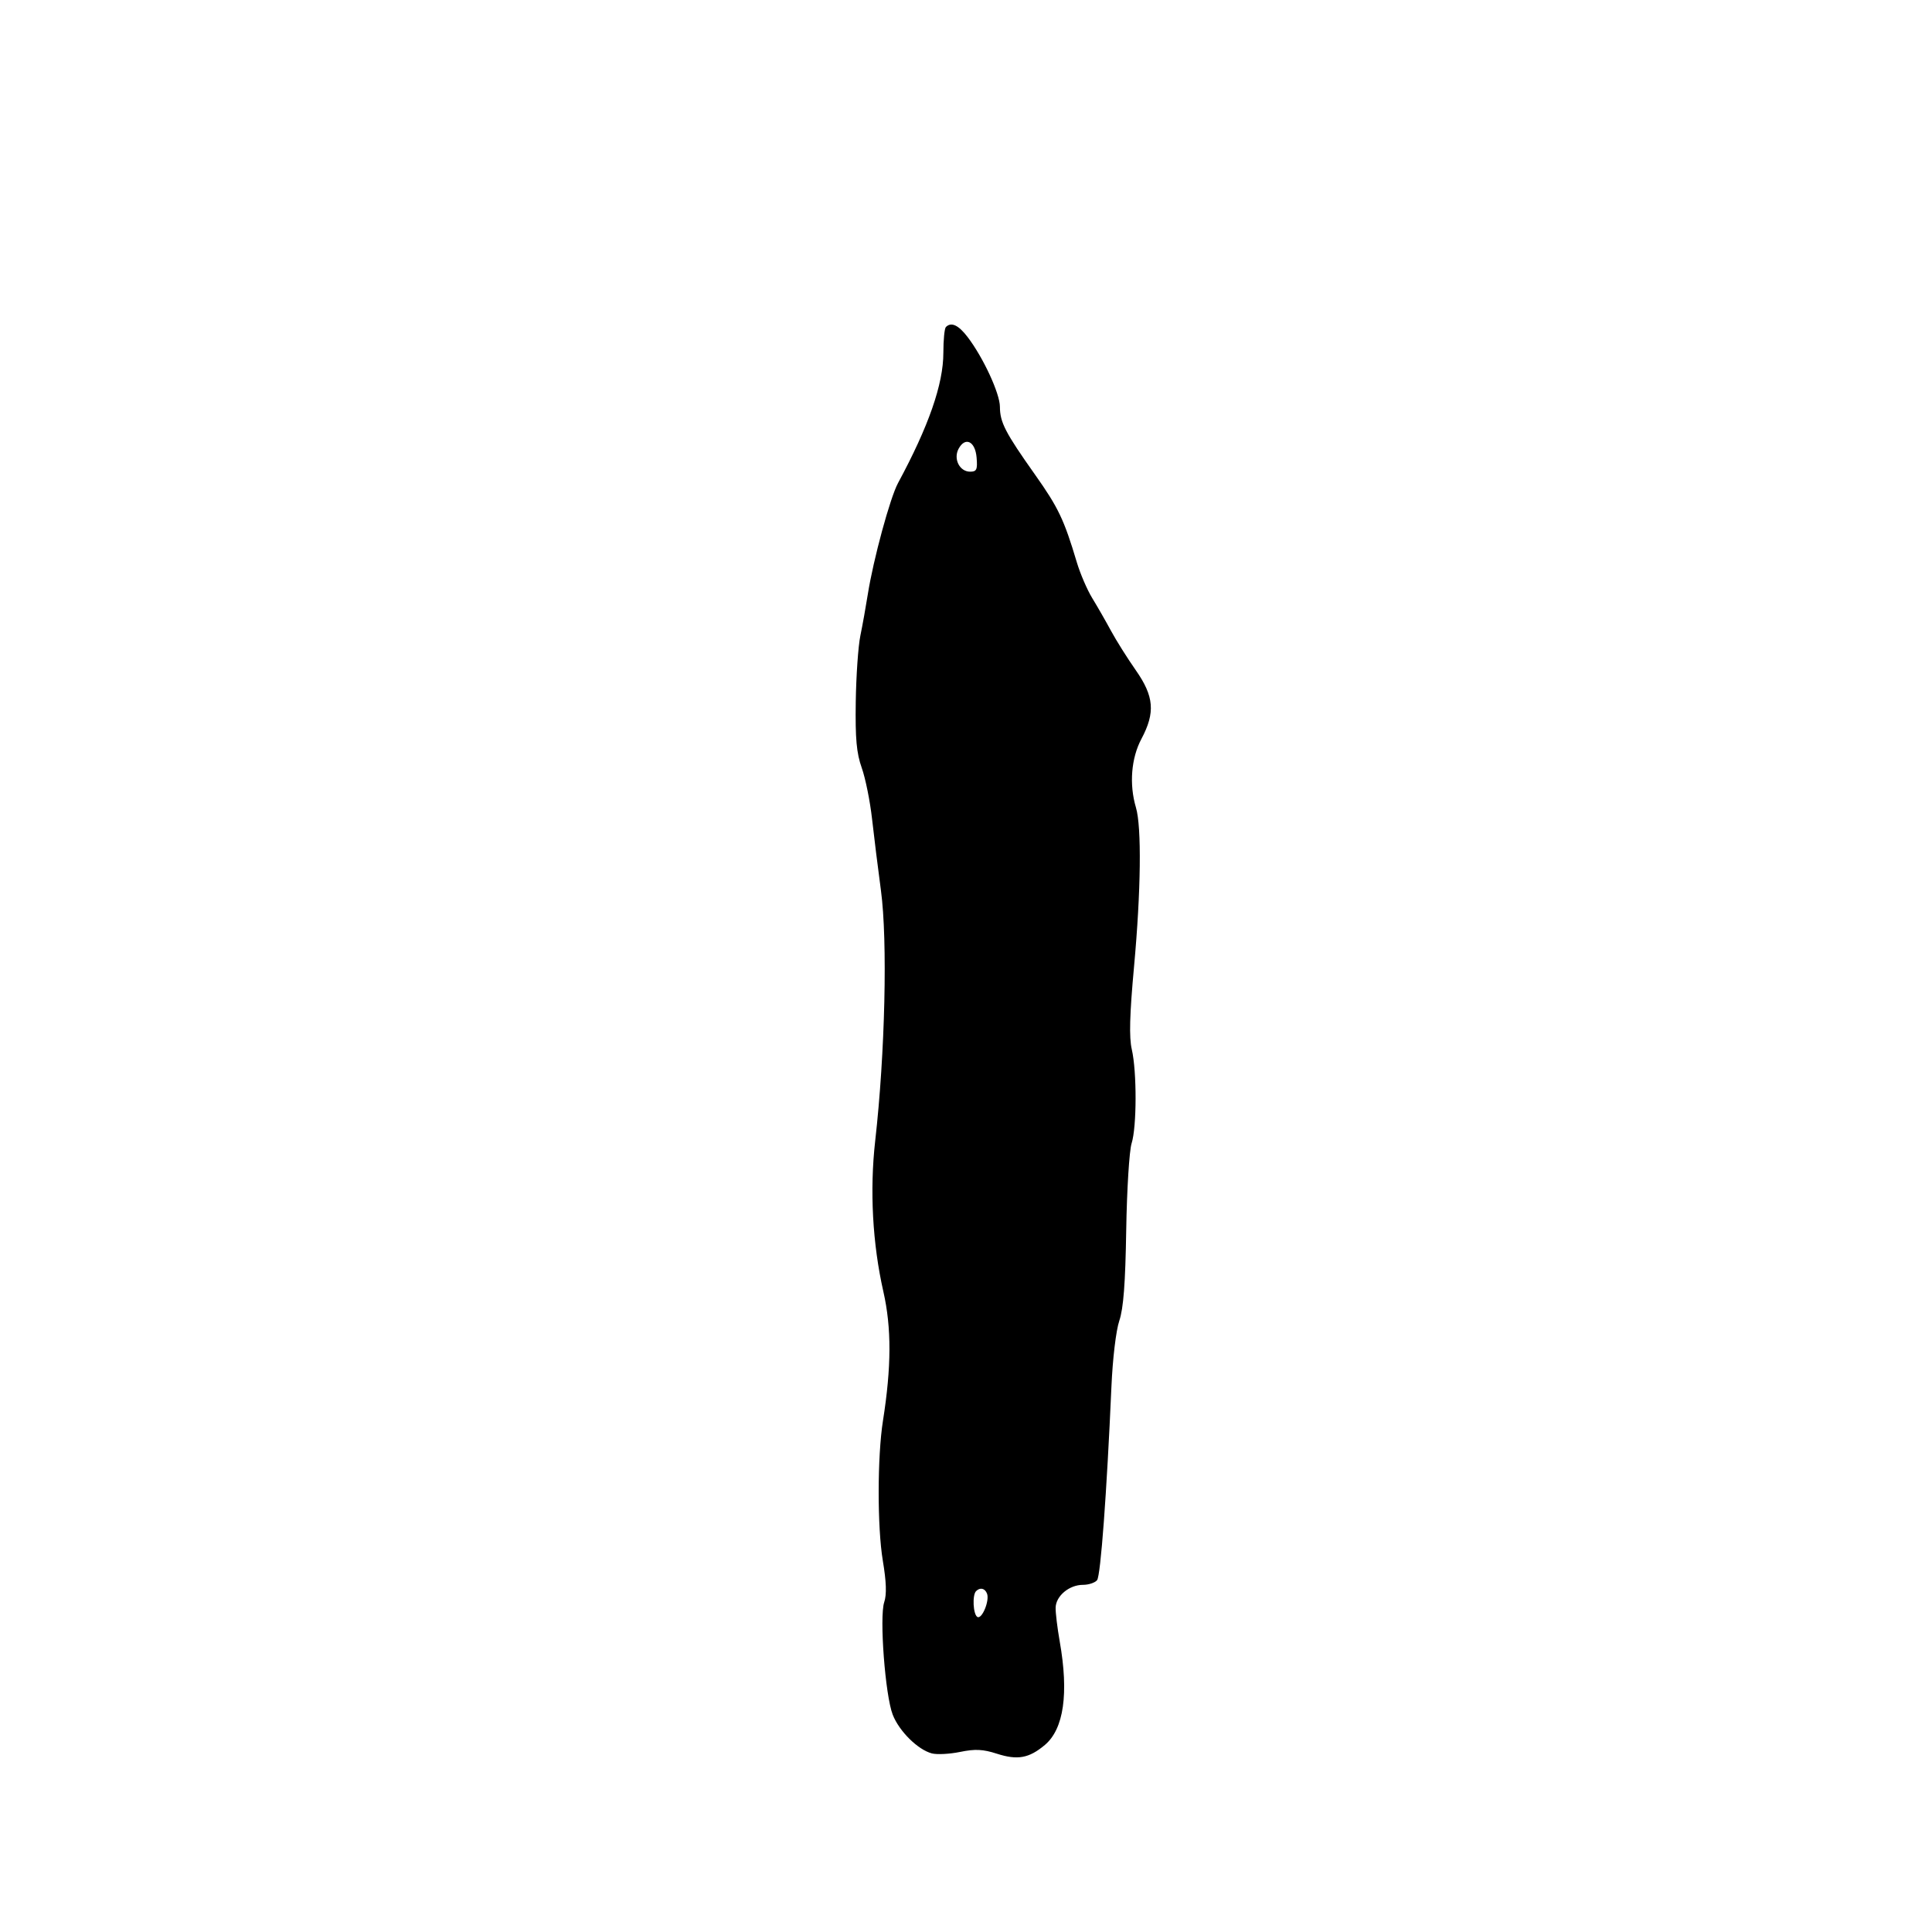 <svg id="svg-path" width="100%" height="100%" viewBox="0 0 512 512" version="1.1" xmlns="http://www.w3.org/2000/svg" style="fill-rule:evenodd;clip-rule:evenodd;stroke-linejoin:round;stroke-miterlimit:2;">
                        <path d="M250.667 86.667 C 250.300 87.033,250.000 90.105,250.000 93.492 C 250.000 101.788,246.110 112.966,237.991 128.000 C 235.882 131.905,231.431 148.290,229.977 157.500 C 229.456 160.800,228.567 165.745,228.000 168.489 C 227.434 171.233,226.887 179.108,226.785 185.989 C 226.639 195.789,226.984 199.584,228.375 203.500 C 229.352 206.250,230.578 212.325,231.100 217.000 C 231.622 221.675,232.685 230.225,233.461 236.000 C 235.249 249.291,234.564 279.101,231.937 302.343 C 230.457 315.437,231.225 329.605,234.103 342.297 C 236.281 351.902,236.248 362.218,233.995 376.500 C 232.497 385.988,232.477 404.755,233.955 413.589 C 234.894 419.202,235.008 422.569,234.329 424.589 C 233.015 428.497,234.590 449.335,236.583 454.421 C 238.304 458.809,243.237 463.687,246.945 464.668 C 248.290 465.024,251.665 464.848,254.445 464.277 C 258.429 463.460,260.491 463.560,264.174 464.747 C 269.652 466.514,272.707 465.959,276.894 462.436 C 281.920 458.207,283.273 448.795,280.837 435.000 C 280.206 431.425,279.718 427.390,279.753 426.034 C 279.831 422.941,283.358 420.000,286.988 420.000 C 288.510 420.000,290.200 419.438,290.743 418.750 C 291.683 417.560,293.302 395.700,294.539 367.500 C 294.866 360.038,295.756 352.583,296.629 350.000 C 297.729 346.744,298.235 340.111,298.460 326.000 C 298.632 315.275,299.273 304.928,299.886 303.007 C 301.267 298.675,301.298 284.005,299.938 278.104 C 299.199 274.900,299.361 268.937,300.537 256.104 C 302.365 236.144,302.567 219.157,301.038 214.007 C 299.213 207.863,299.771 200.915,302.500 195.788 C 306.201 188.836,305.841 184.533,300.980 177.592 C 298.768 174.436,295.821 169.748,294.429 167.176 C 293.038 164.604,290.798 160.700,289.452 158.500 C 288.106 156.300,286.266 152.025,285.363 149.000 C 281.988 137.695,280.469 134.509,274.304 125.798 C 266.401 114.632,265.003 111.933,264.987 107.800 C 264.974 104.263,260.562 94.736,256.427 89.316 C 253.997 86.130,252.083 85.250,250.667 86.667 M258.810 121.258 C 259.075 124.451,258.824 125.000,257.096 125.000 C 254.306 125.000,252.597 121.621,254.032 118.940 C 255.796 115.644,258.452 116.933,258.810 121.258 M261.572 422.328 C 262.297 424.215,260.203 429.243,259.002 428.501 C 257.882 427.809,257.631 422.702,258.667 421.667 C 259.734 420.600,261.022 420.893,261.572 422.328 " style="stroke: none; fill: black;">
                    </path></svg>
